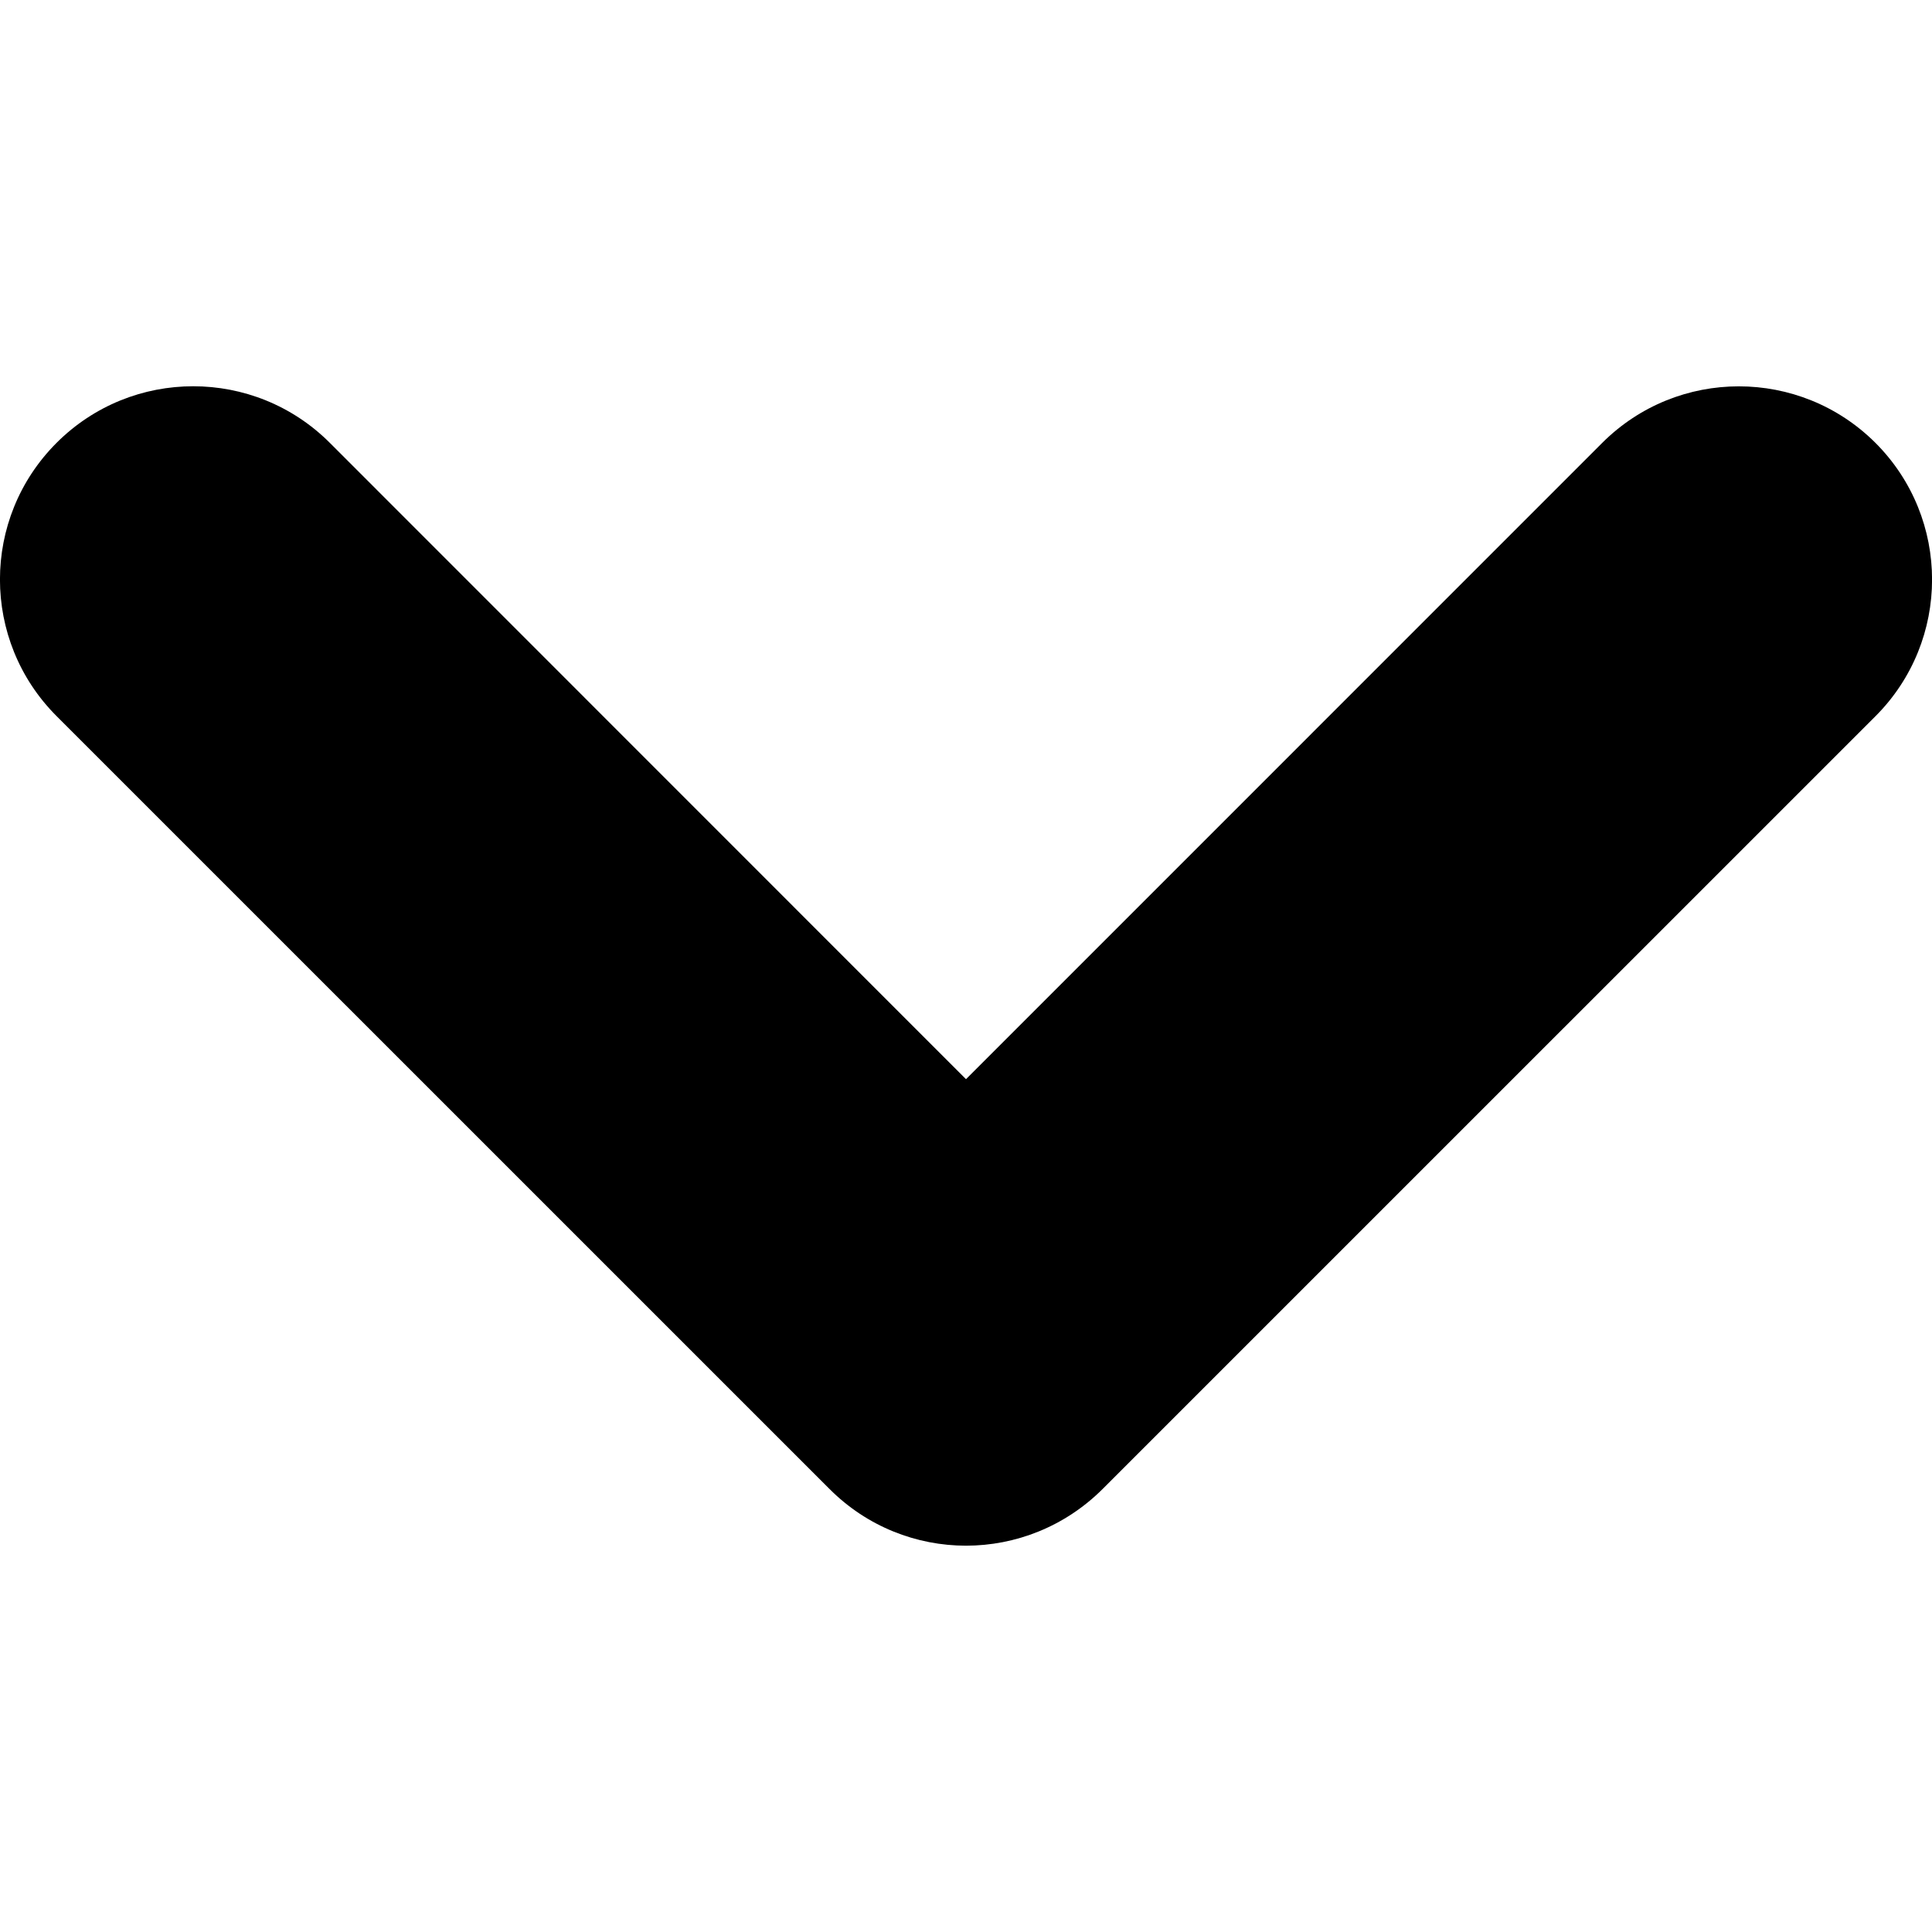 <svg version="1.1" id="Layer_1" xmlns="http://www.w3.org/2000/svg" x="0px" y="0px"
	 width="24px" height="24px" viewBox="0 0 24 24" enable-background="new 0 0 24 24" xml:space="preserve">
<path d="M12,19.201c-0.614,0-1.229-0.236-1.696-0.705l-9.601-9.6c-0.938-0.938-0.938-2.457,0-3.395c0.937-0.937,2.457-0.937,3.394,0
	L12,13.406l7.903-7.904c0.938-0.937,2.456-0.937,3.395,0c0.937,0.938,0.937,2.457,0,3.395l-9.601,9.6
	C13.228,18.965,12.614,19.201,12,19.201z"/>
<rect fill="none" width="24" height="24"/>
</svg>
